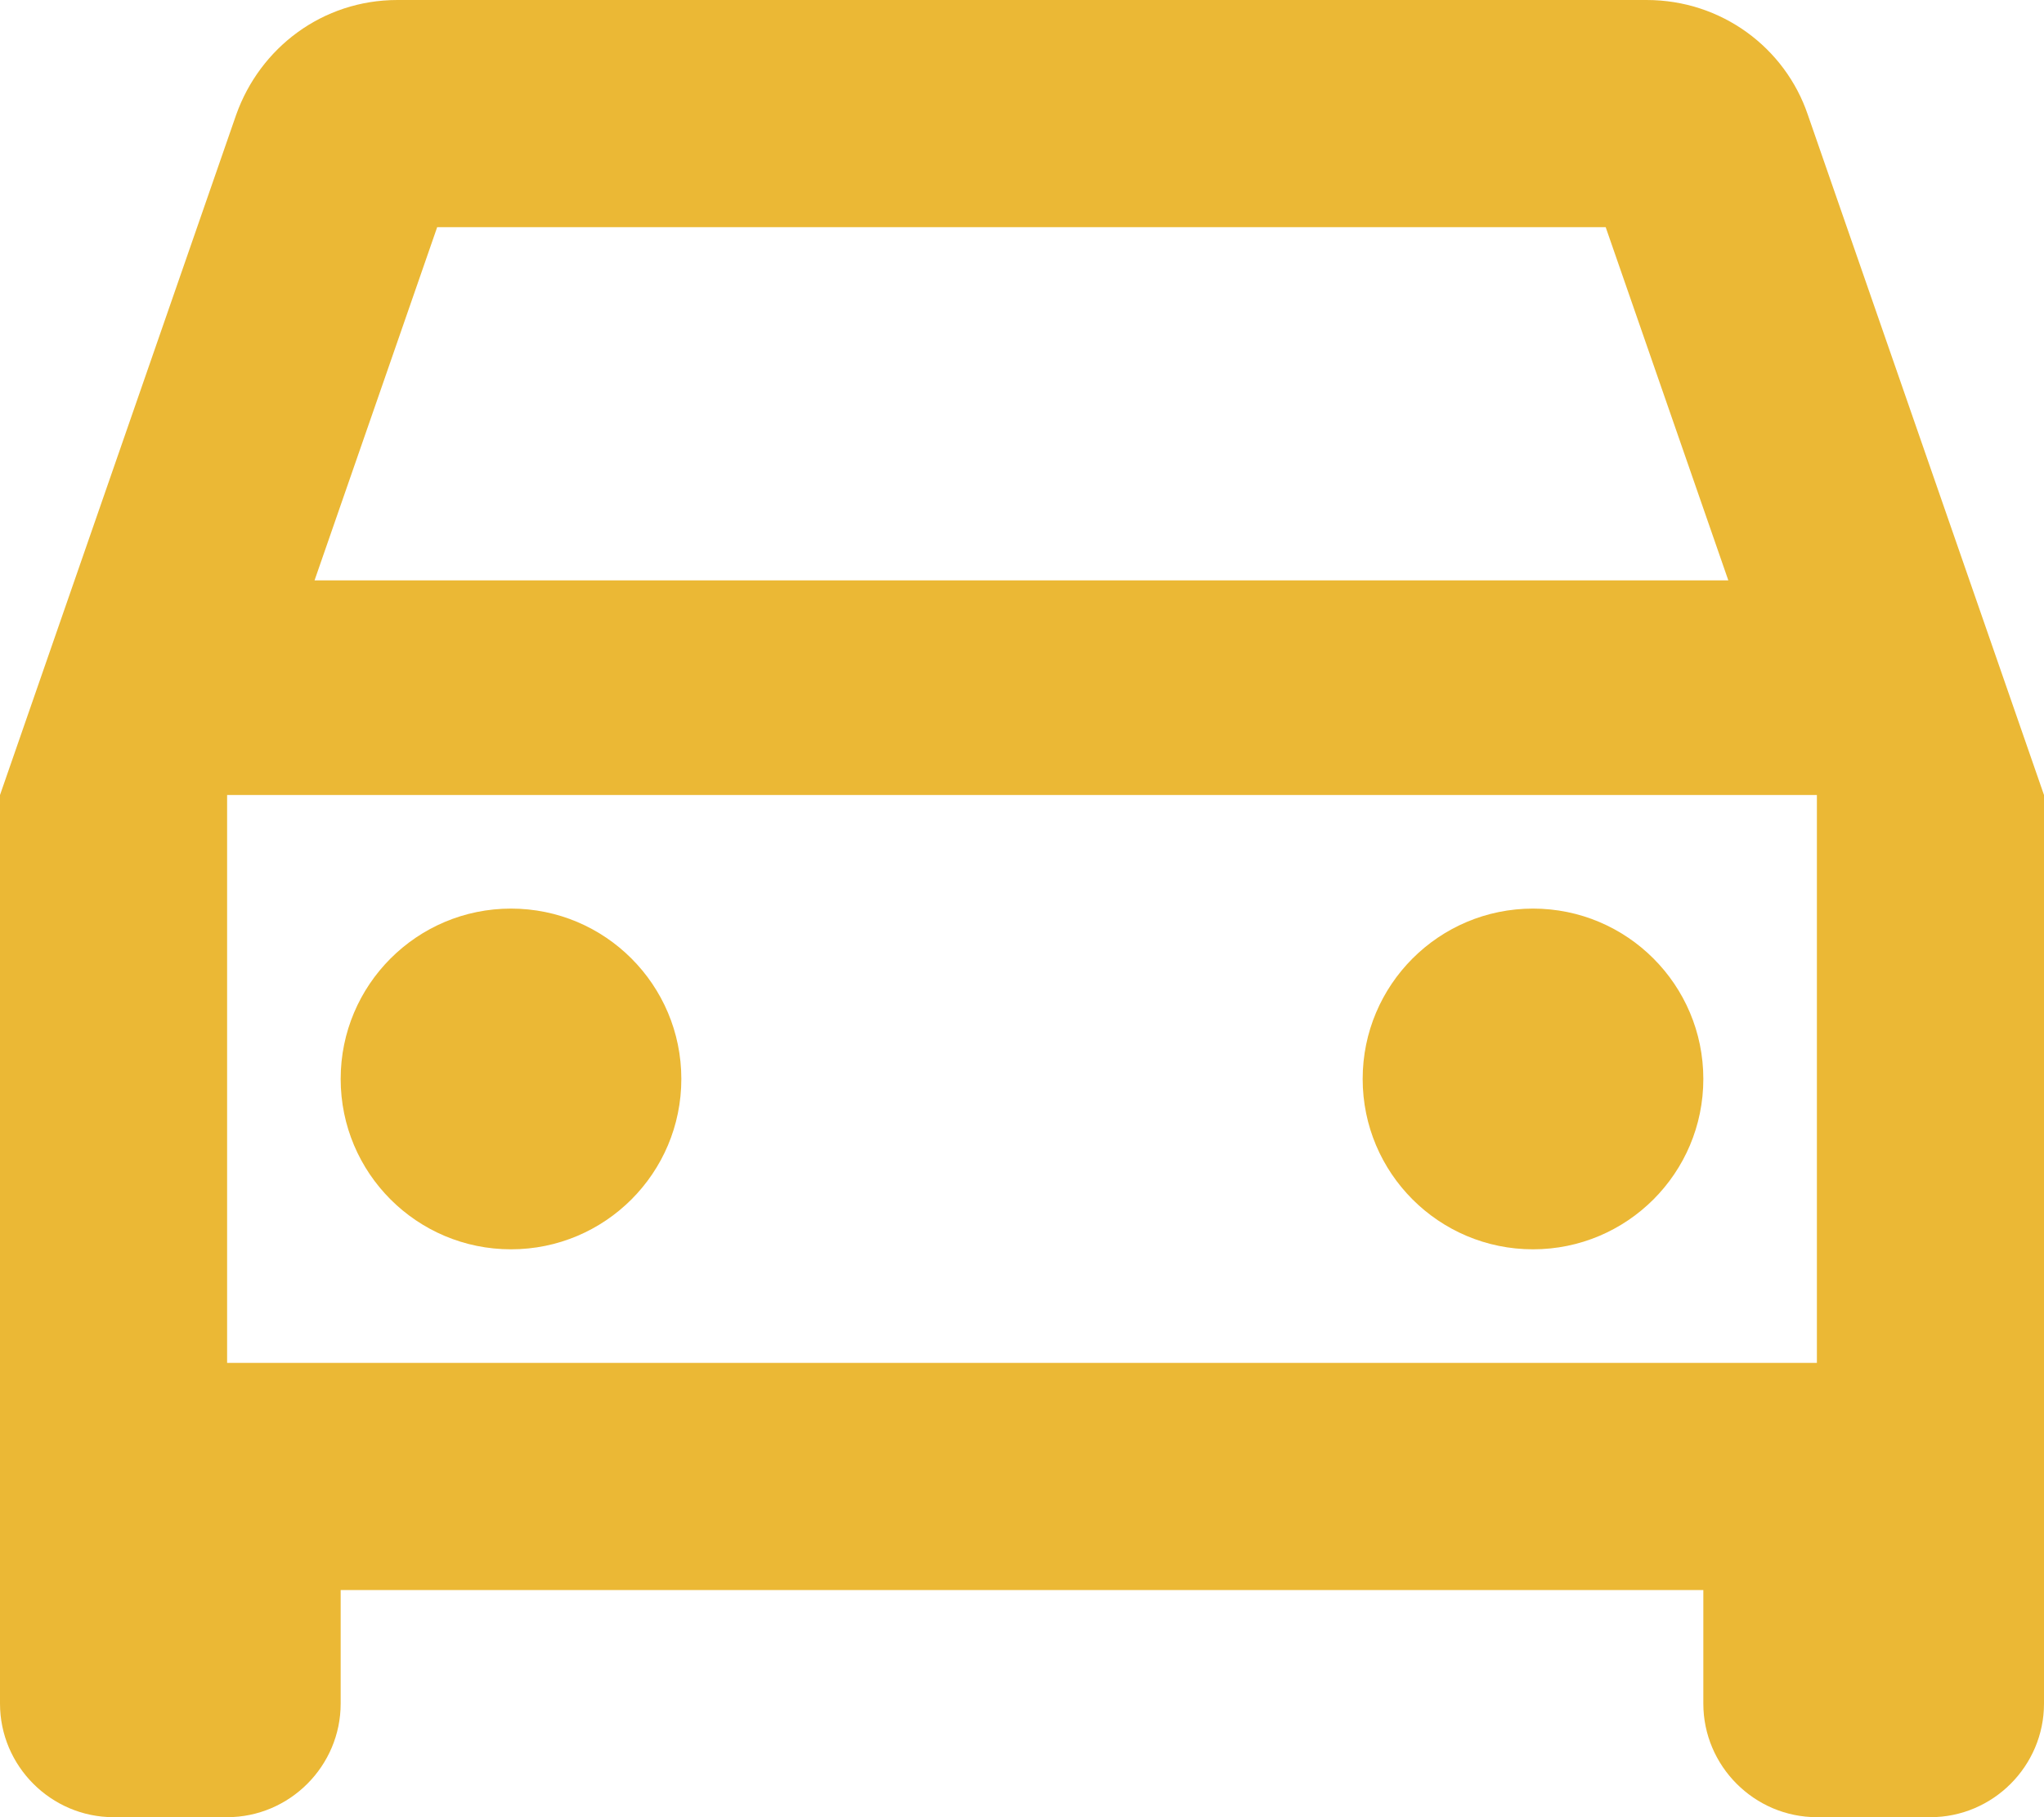 <svg width="27" height="24" viewBox="0 0 27 24" fill="none" xmlns="http://www.w3.org/2000/svg">
<path d="M23.88 1.515C23.58 0.63 22.74 0 21.75 0H5.25C4.26 0 3.435 0.63 3.12 1.515L0 10.5V22.5C0 23.325 0.675 24 1.5 24H3C3.825 24 4.5 23.325 4.5 22.5V21H22.5V22.5C22.5 23.325 23.175 24 24 24H25.5C26.325 24 27 23.325 27 22.5V10.5L23.88 1.515ZM5.775 3H21.21L22.83 7.665H4.155L5.775 3ZM24 18H3V10.5H24V18Z" fill="#EBB835"/>
<path d="M6.75 16.5C7.993 16.5 9 15.493 9 14.25C9 13.008 7.993 12 6.75 12C5.507 12 4.5 13.008 4.5 14.25C4.5 15.493 5.507 16.5 6.75 16.5Z" fill="#EBB835"/>
<path d="M20.25 16.5C21.493 16.5 22.5 15.493 22.5 14.25C22.5 13.008 21.493 12 20.25 12C19.007 12 18 13.008 18 14.25C18 15.493 19.007 16.5 20.25 16.5Z" fill="#EBB835"/>
</svg>

